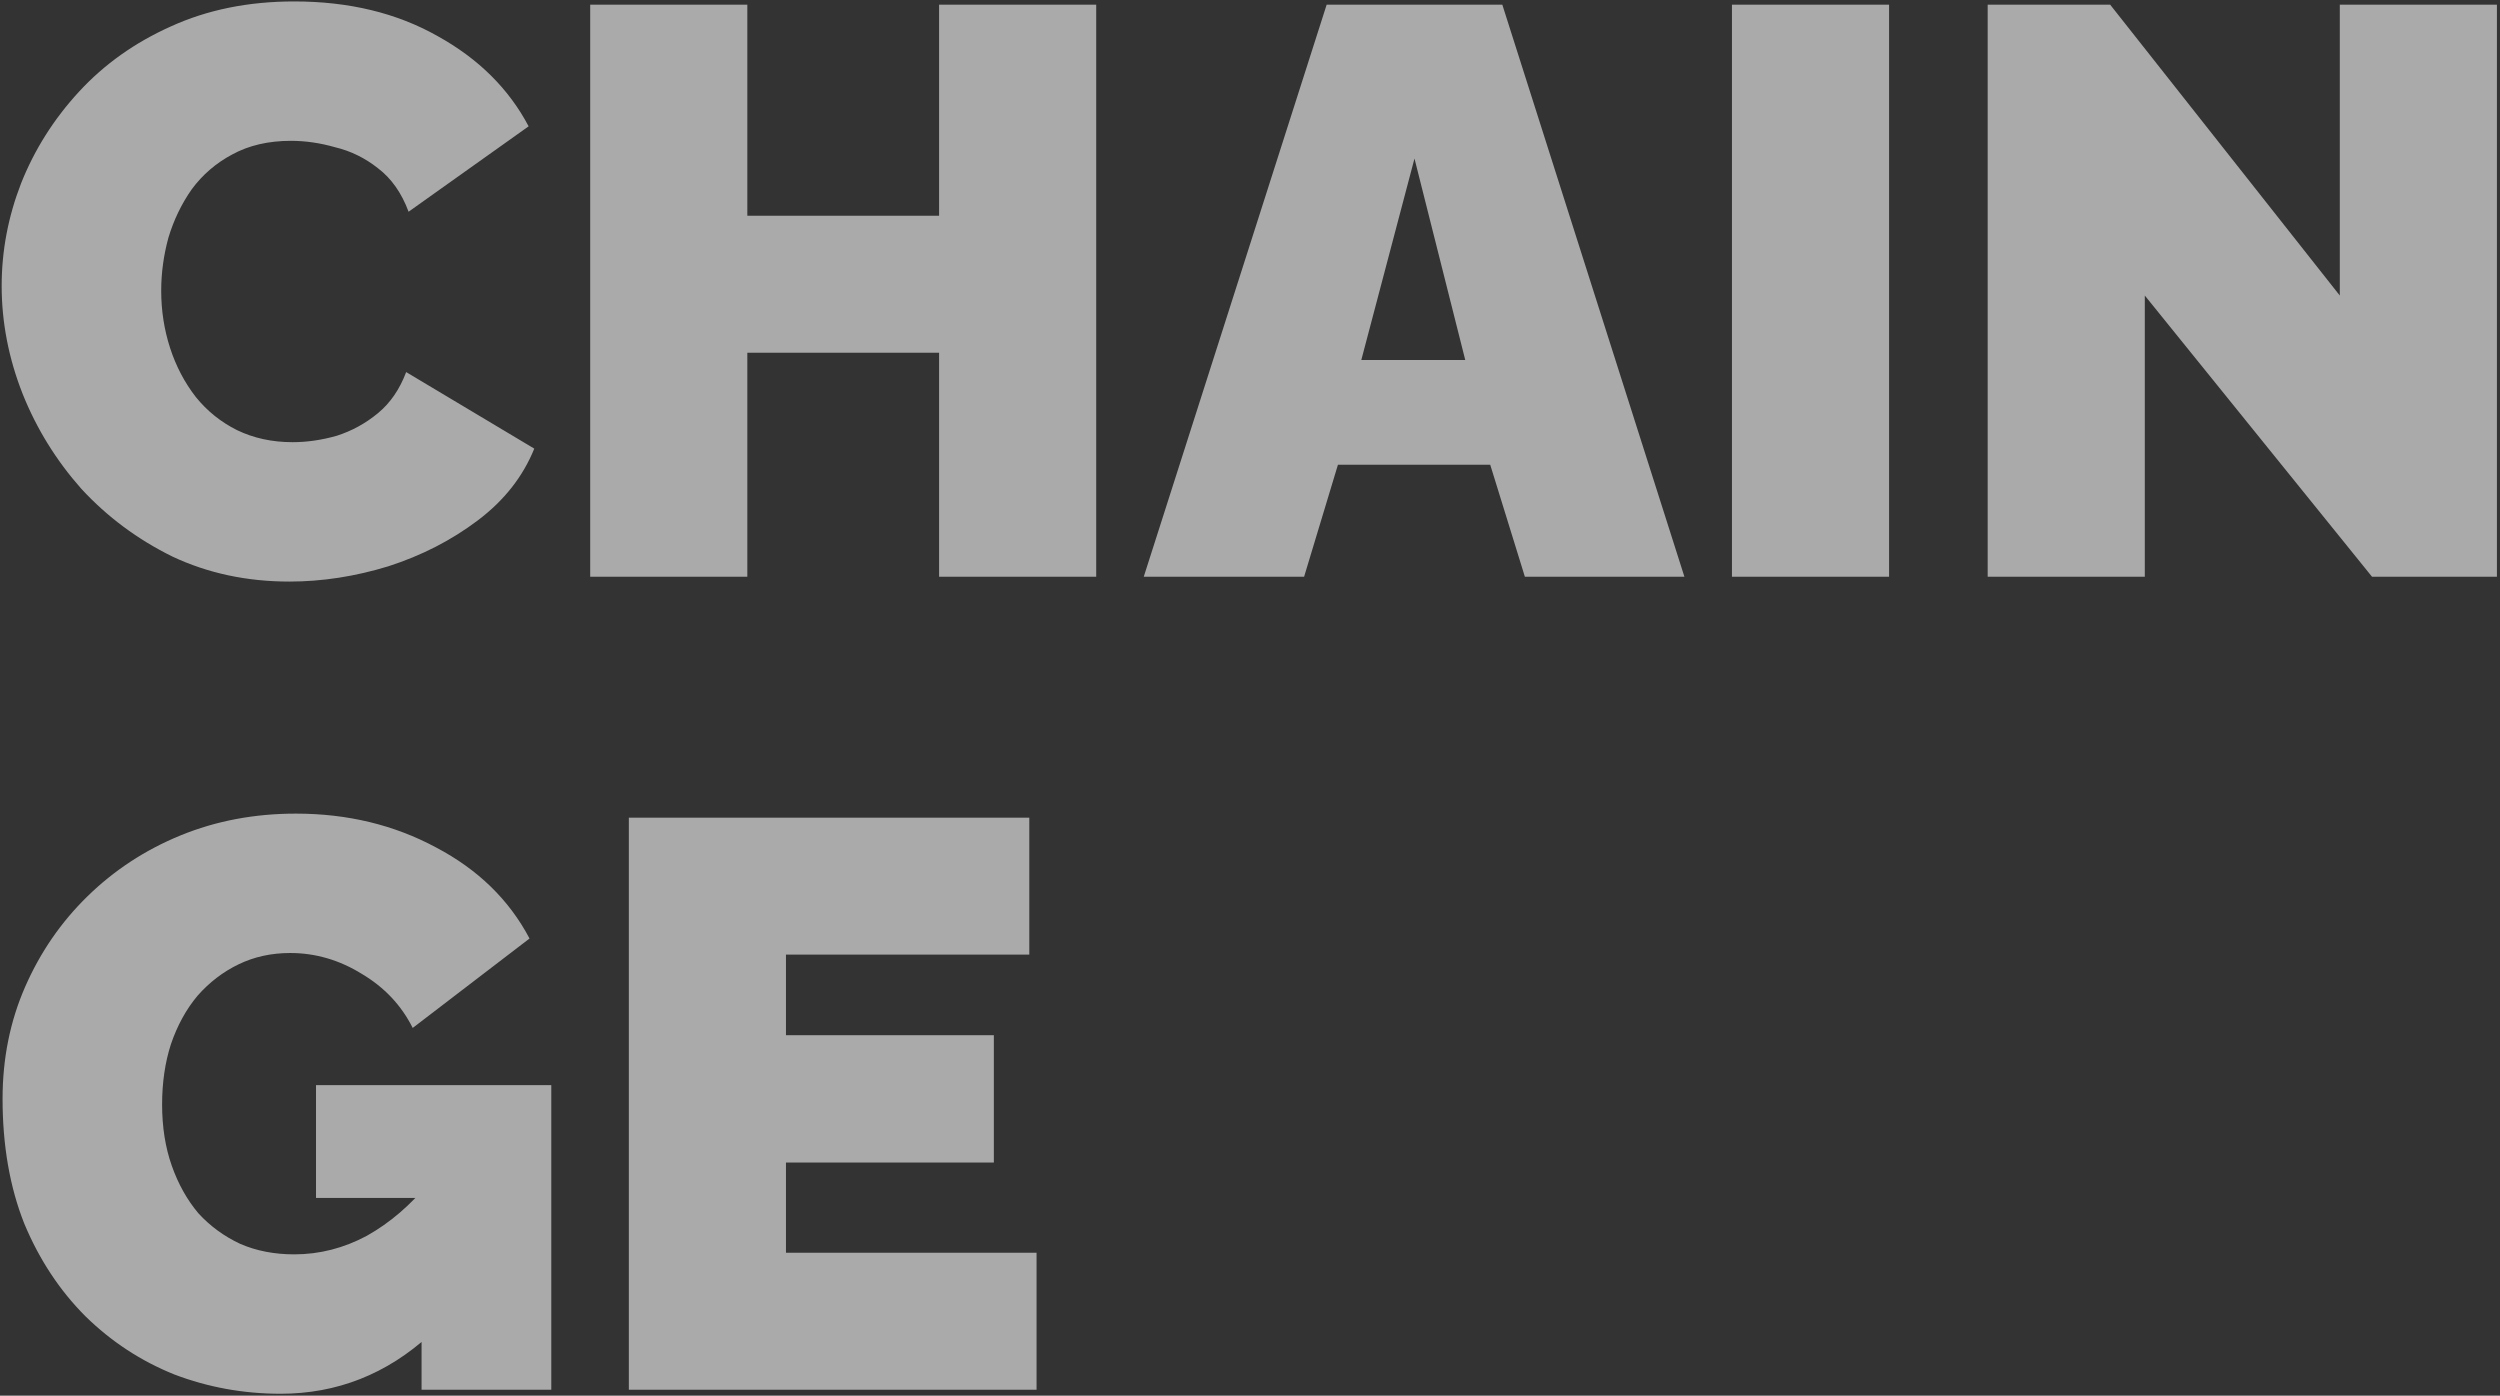 <svg width="695" height="388" viewBox="0 0 695 388" fill="none" xmlns="http://www.w3.org/2000/svg">
<rect x="0" y="0" width="695" height="388" fill="#333333" stroke="none"/>
<path opacity="0.63" d="M0.464 79.47C0.464 69.763 2.256 60.28 5.84 51.022C9.574 41.614 14.95 33.102 21.968 25.486C28.987 17.87 37.499 11.822 47.504 7.342C57.659 2.712 69.083 0.398 81.776 0.398C97.008 0.398 110.299 3.608 121.648 10.03C132.998 16.302 141.435 24.664 146.96 35.118L113.584 58.862C111.643 53.635 108.806 49.603 105.072 46.766C101.488 43.928 97.531 41.987 93.2 40.942C89.019 39.747 84.912 39.15 80.88 39.15C74.608 39.15 69.158 40.419 64.528 42.958C60.048 45.347 56.315 48.558 53.328 52.59C50.491 56.622 48.326 61.102 46.832 66.03C45.488 70.958 44.816 75.886 44.816 80.814C44.816 86.339 45.638 91.64 47.28 96.718C48.923 101.795 51.312 106.35 54.448 110.382C57.584 114.264 61.392 117.326 65.872 119.566C70.502 121.806 75.654 122.926 81.328 122.926C85.36 122.926 89.467 122.328 93.648 121.134C97.83 119.79 101.638 117.699 105.072 114.862C108.507 112.024 111.12 108.216 112.912 103.438L148.528 124.718C145.392 132.483 140.166 139.128 132.848 144.654C125.531 150.179 117.243 154.435 107.984 157.422C98.726 160.259 89.542 161.678 80.432 161.678C68.635 161.678 57.808 159.363 47.952 154.734C38.246 149.955 29.808 143.683 22.64 135.918C15.622 128.003 10.171 119.192 6.288 109.486C2.406 99.63 0.464 89.624 0.464 79.47ZM304.747 1.294V160.334H261.067V98.062H207.755V160.334H164.075V1.294H207.755V59.982H261.067V1.294H304.747ZM368.811 1.294H417.643L468.267 160.334H423.915L414.283 129.198H371.947L362.539 160.334H317.963L368.811 1.294ZM407.339 100.078L393.227 44.078L378.443 100.078H407.339ZM481.482 160.334V1.294L525.162 1.294V160.334H481.482ZM596.255 82.158V160.334H552.575V1.294H586.623L650.463 82.158V1.294H694.143V160.334H659.423L596.255 82.158Z" fill="#EFEFEF"/>
<path opacity="0.63" d="M77.994 387.464C67.69 387.464 57.834 385.672 48.426 382.088C39.167 378.355 30.954 372.979 23.786 365.96C16.618 358.792 10.943 350.206 6.762 340.2C2.73 330.046 0.714 318.472 0.714 305.48C0.714 294.28 2.804 283.902 6.986 274.344C11.167 264.787 16.916 256.424 24.234 249.256C31.7 241.939 40.362 236.264 50.218 232.232C60.074 228.2 70.751 226.184 82.25 226.184C96.586 226.184 109.578 229.32 121.226 235.592C132.874 241.715 141.535 250.152 147.21 260.904L114.73 285.768C111.594 279.496 106.89 274.494 100.618 270.76C94.346 266.878 87.7 264.936 80.682 264.936C75.455 264.936 70.676 265.982 66.346 268.072C62.015 270.163 58.207 273.075 54.922 276.808C51.786 280.542 49.322 285.022 47.53 290.248C45.887 295.326 45.066 300.926 45.066 307.048C45.066 313.32 45.962 318.995 47.754 324.072C49.546 329.15 52.01 333.555 55.146 337.288C58.431 340.872 62.314 343.71 66.794 345.8C71.274 347.742 76.276 348.712 81.802 348.712C88.82 348.712 95.54 346.995 101.962 343.56C108.383 339.976 114.207 334.974 119.434 328.552V371.112C107.487 382.014 93.674 387.464 77.994 387.464ZM117.194 333.032H87.85V301.672H153.258V386.344H117.194V333.032ZM288.163 348.264V386.344H174.819V227.304H286.147V265.384H218.499V287.784H276.291V323.176H218.499V348.264H288.163Z" fill="#EFEFEF"/>
</svg>

